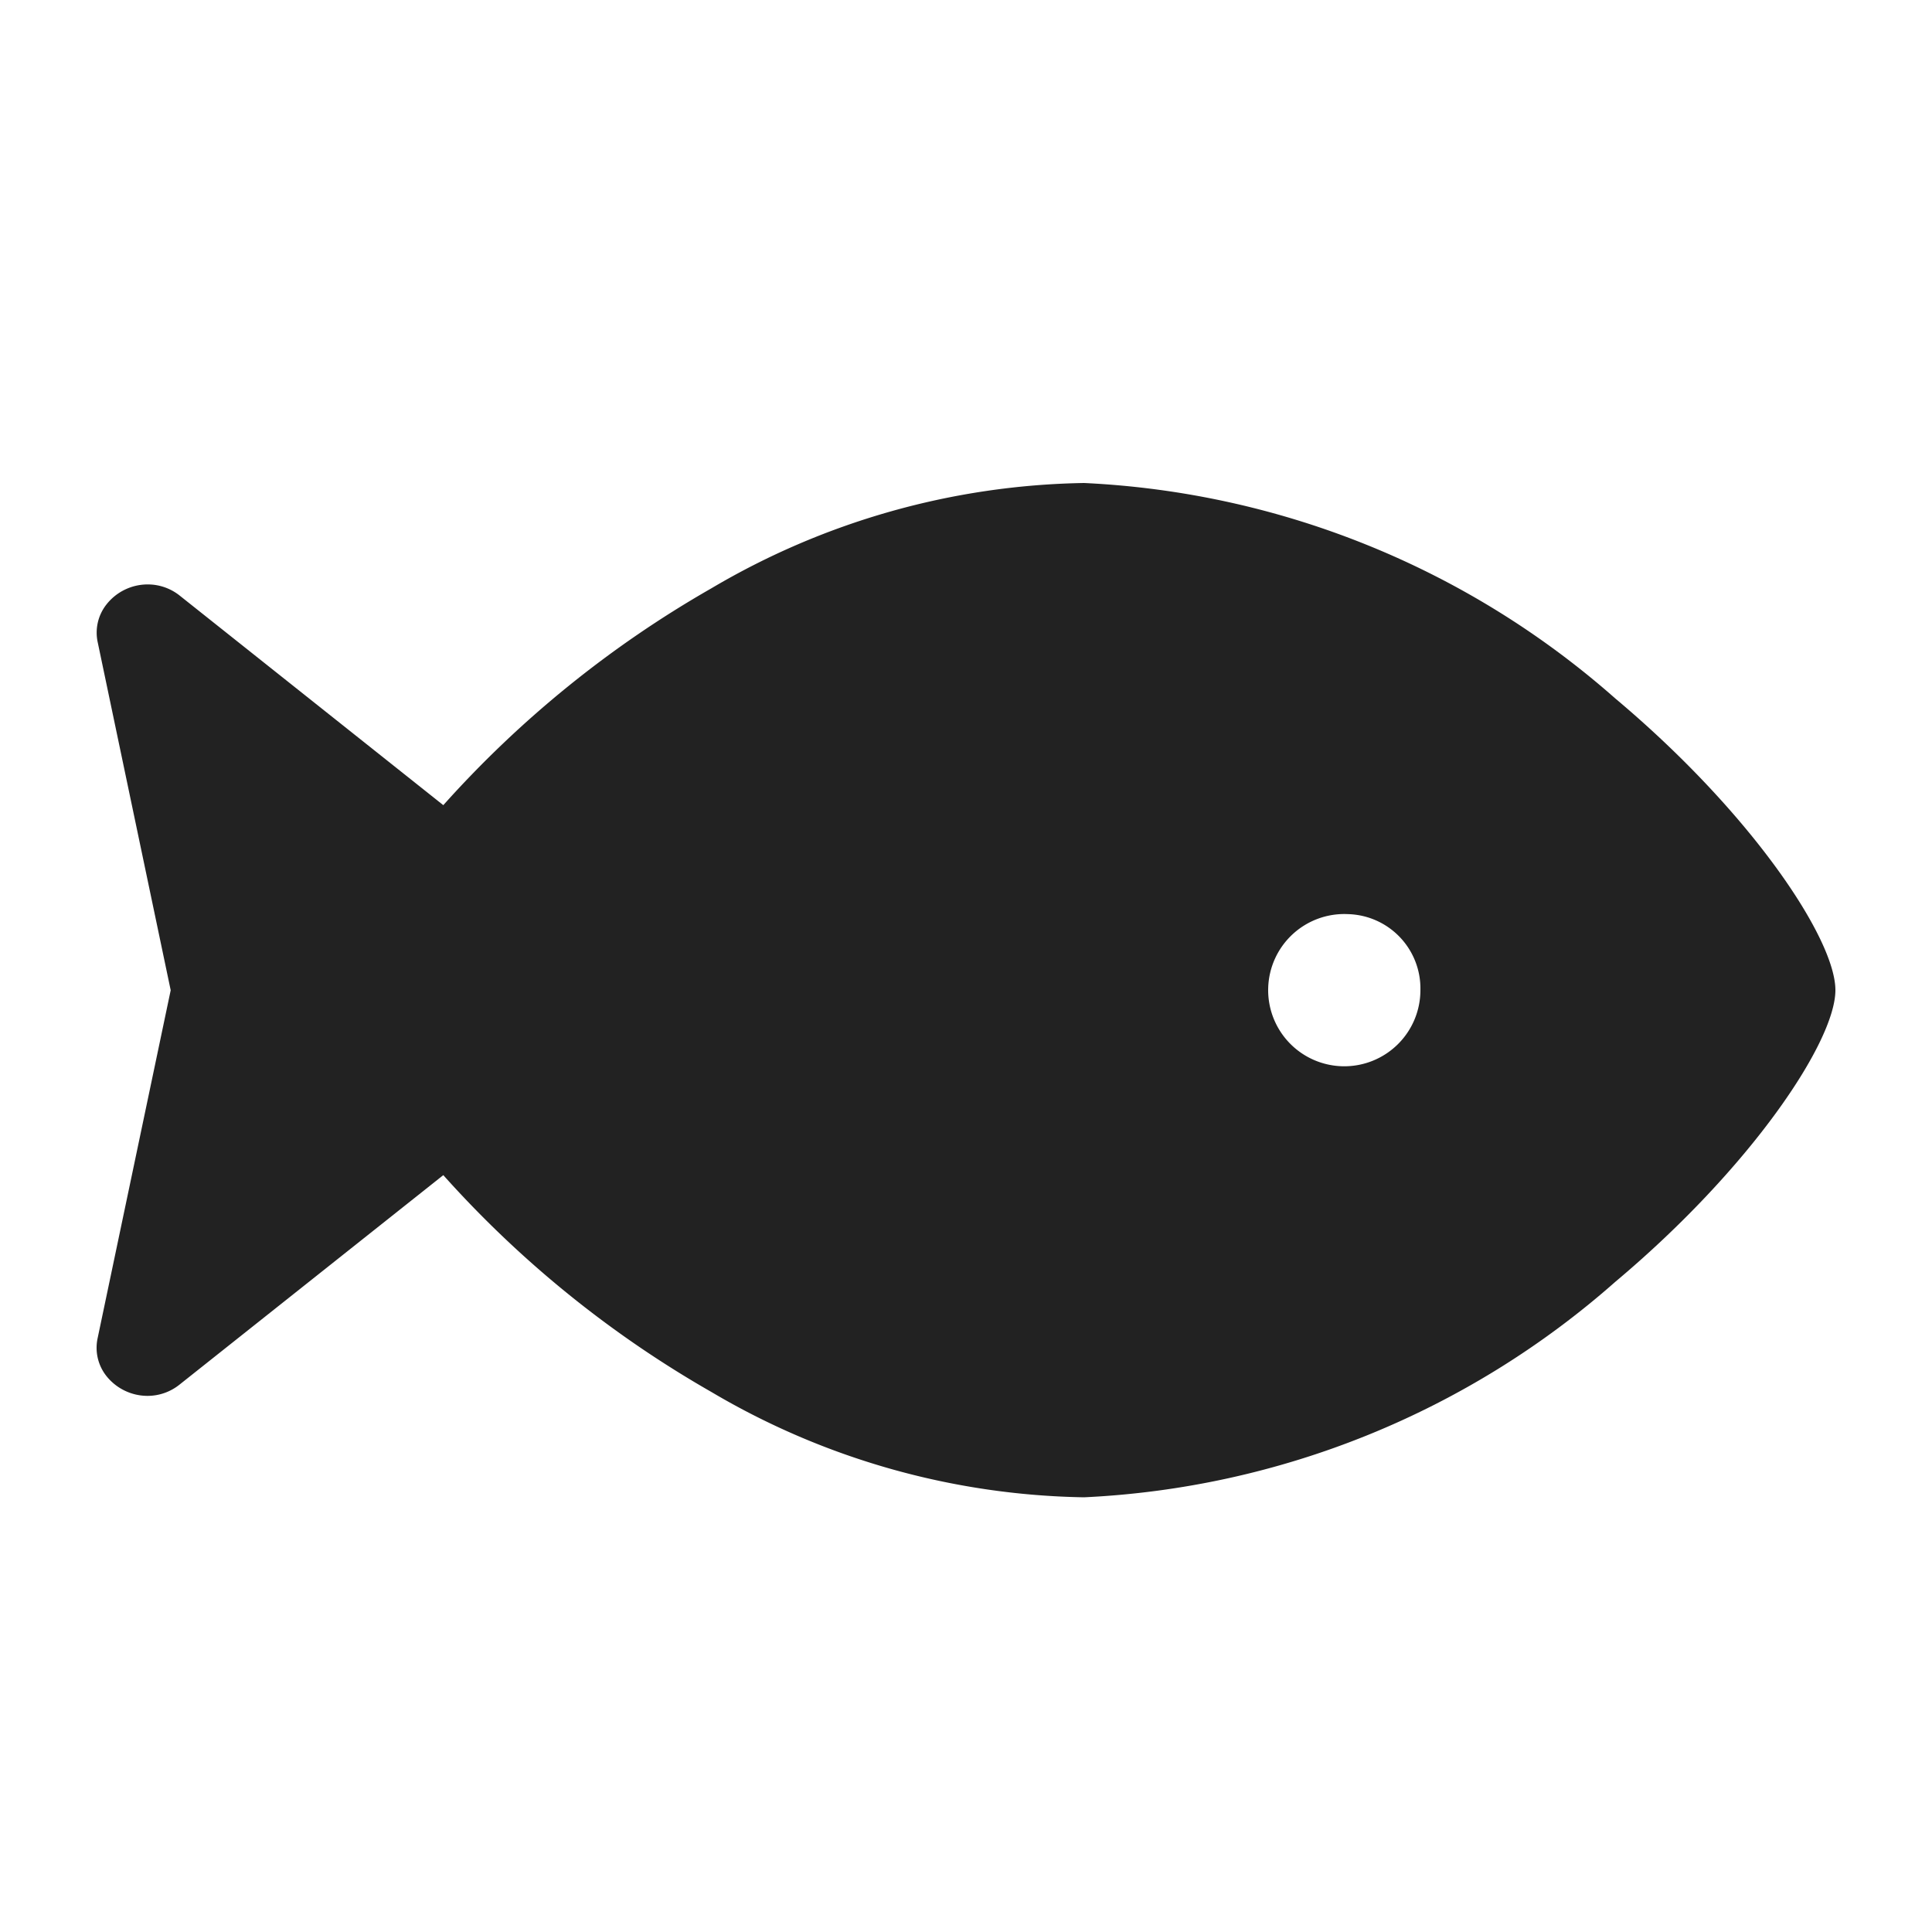 <svg xmlns="http://www.w3.org/2000/svg" width="20" height="20" viewBox="0 0 20 20"><defs><style>.a{fill:#222;}.b{fill:none;}</style></defs><g transform="translate(-458 -961)"><path class="a" d="M10.222,10.5A7.825,7.825,0,0,1,6.363,9.409,11.141,11.141,0,0,1,3.589,7.165L.859,9.333a.529.529,0,0,1-.331.117.544.544,0,0,1-.43-.21.471.471,0,0,1-.087-.389l.756-3.6-.755-3.6A.471.471,0,0,1,.1,1.26a.543.543,0,0,1,.43-.21.53.53,0,0,1,.332.117L3.589,3.335A11.143,11.143,0,0,1,6.363,1.091,7.825,7.825,0,0,1,10.222,0a8.941,8.941,0,0,1,5.5,2.231C17.129,3.412,18,4.718,18,5.25s-.871,1.838-2.278,3.019A8.941,8.941,0,0,1,10.222,10.5Zm2.732-6.037a.788.788,0,1,0,.75.787A.77.77,0,0,0,12.954,4.463Z" transform="translate(459 966)"/><rect class="b" width="20" height="20" transform="translate(458 961)"/></g></svg>